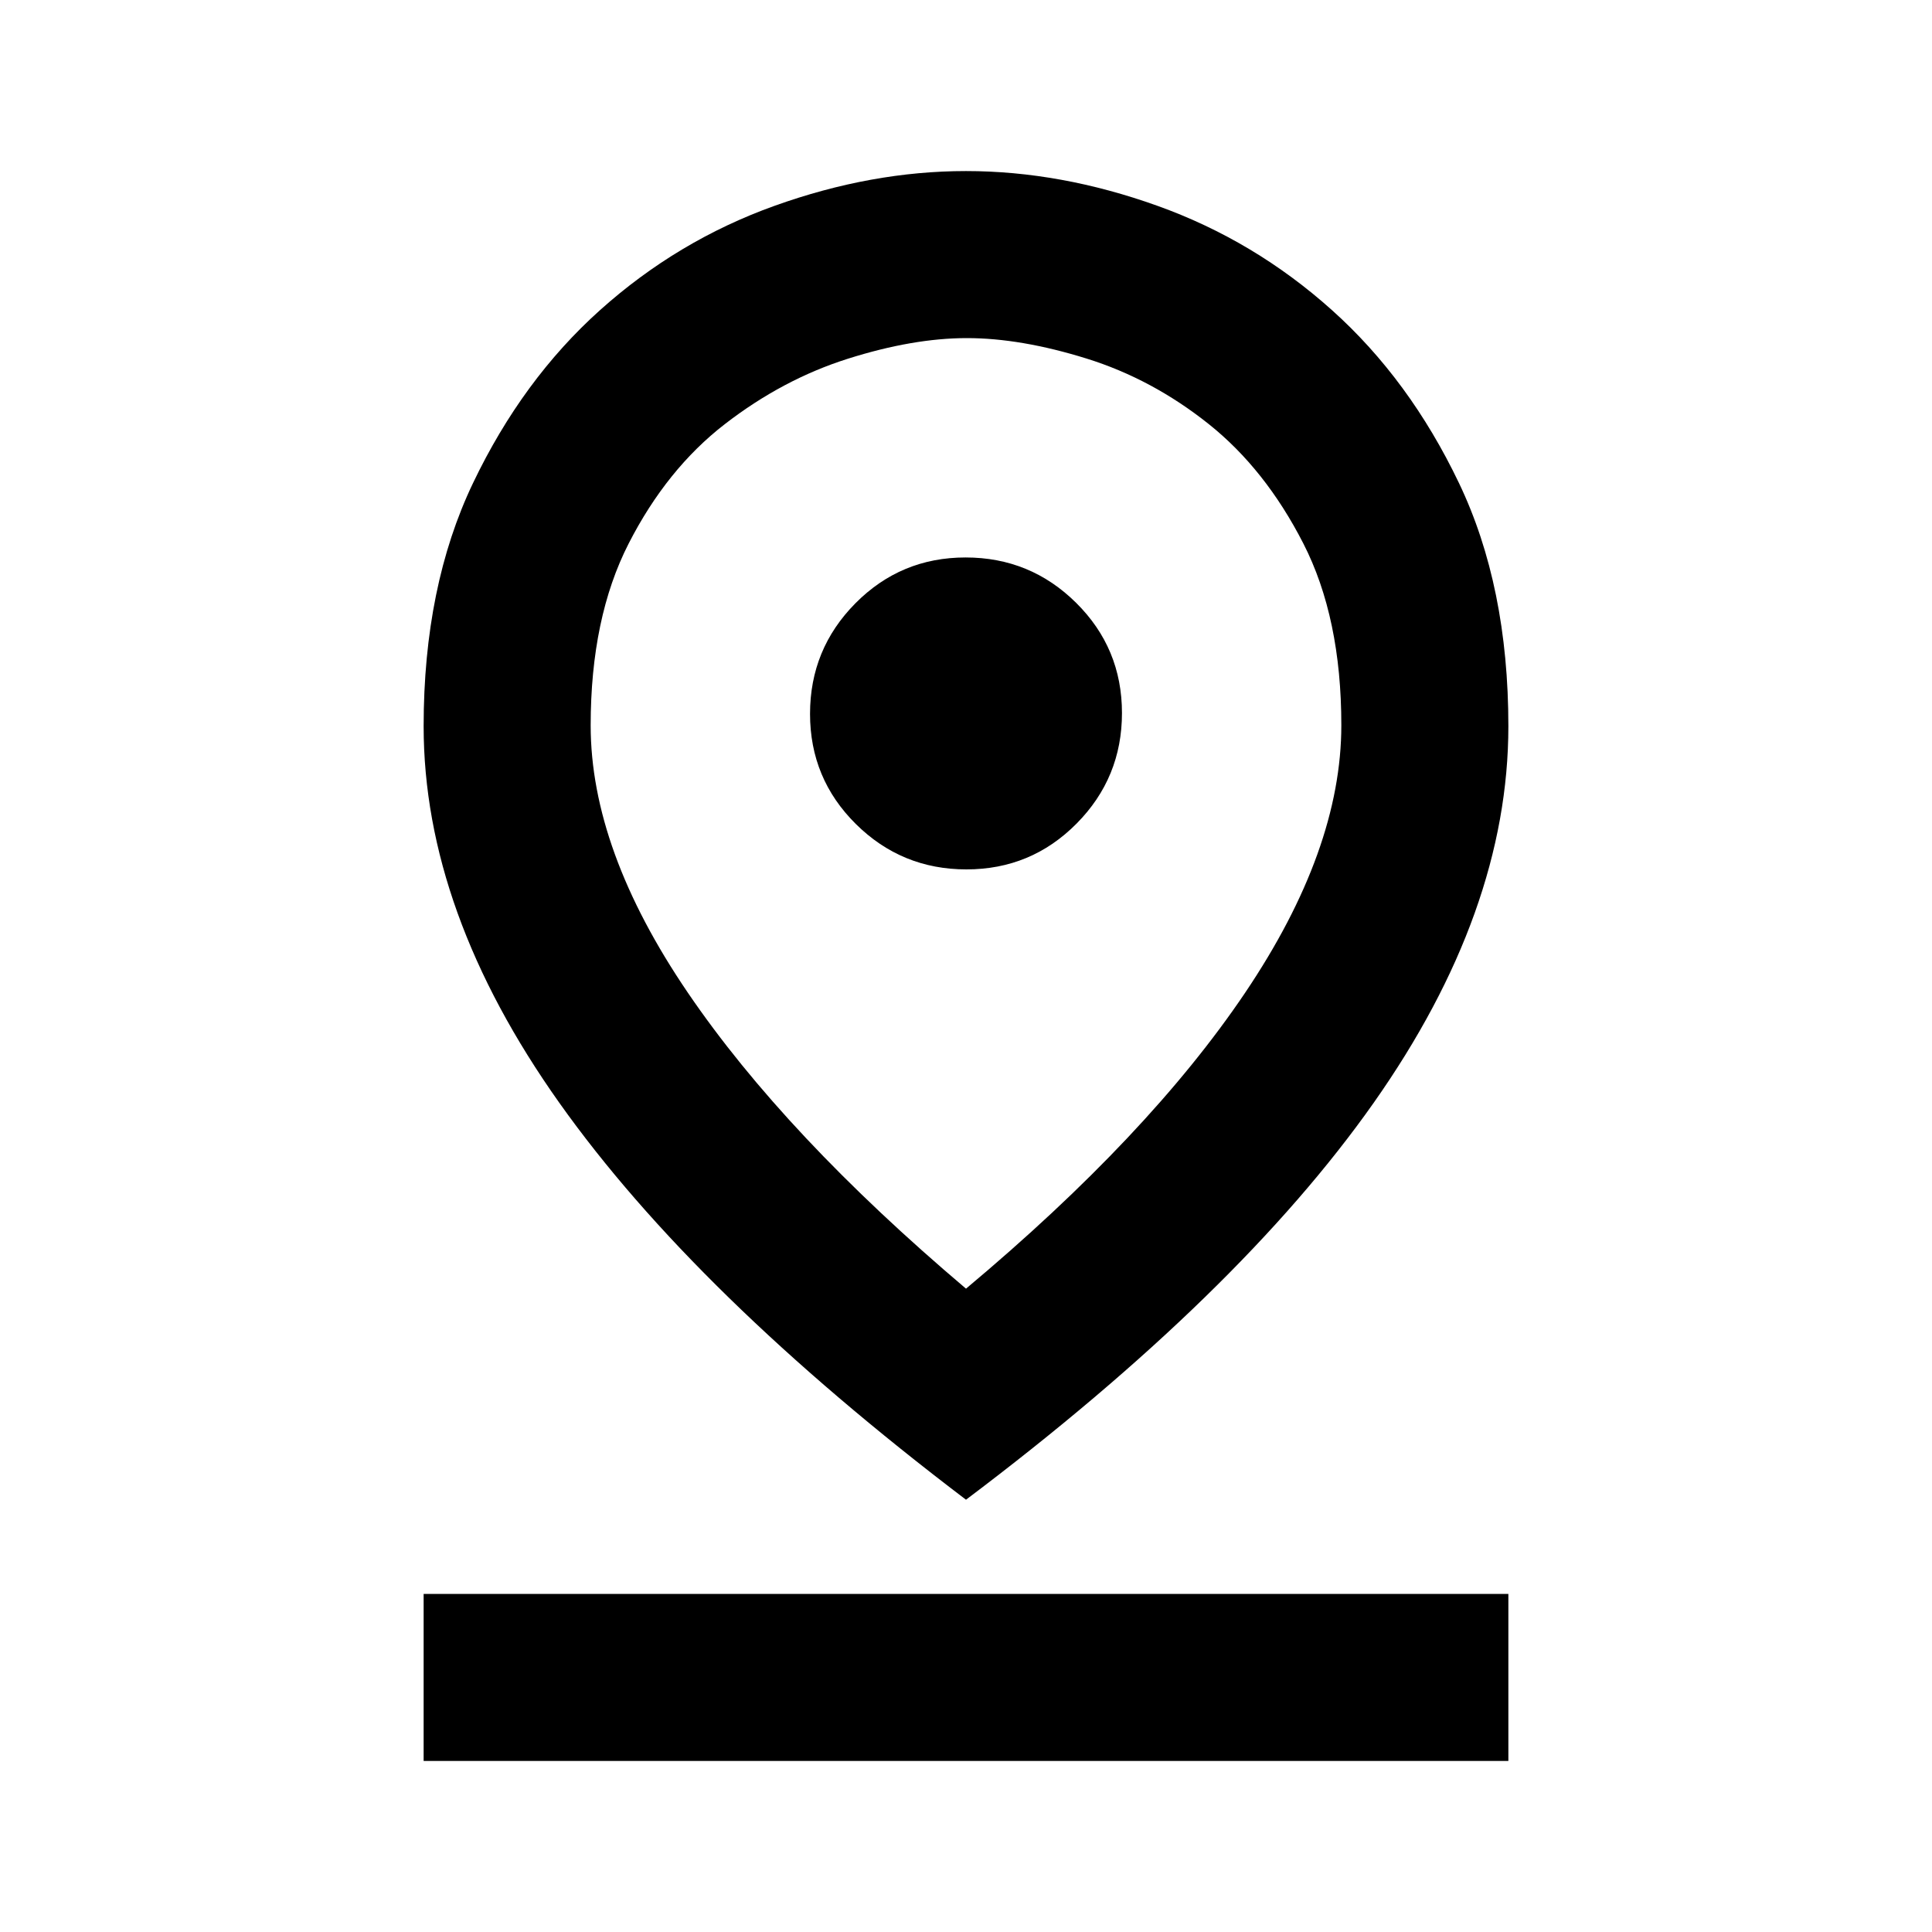 <svg xmlns="http://www.w3.org/2000/svg" height="20" viewBox="0 -960 960 960" width="20"><path d="M480-319.67q90.89-76.09 138.7-147.04 47.8-70.95 47.8-132.95 0-53.41-18.9-90.33t-47.03-59.33q-28.13-22.4-60.74-32.54T480.45-792q-26.77 0-59.18 10.26-32.4 10.26-61.18 32.54-28.79 22.29-47.69 59.24t-18.9 90.42q0 61.88 48.3 132.83 48.31 70.95 138.2 147.04Zm0 104.87Q345.37-316.96 277.93-412.01q-67.43-95.06-67.43-187.14 0-69.55 24.57-120.88 24.56-51.34 63.09-85.88 38.54-34.55 86.71-51.82Q433.03-875 479.99-875q46.97 0 95.14 17.27t86.7 51.82q38.54 34.54 63.1 85.88 24.57 51.33 24.57 120.88 0 92.08-66.93 187.14Q615.63-316.96 480-214.8Zm.21-313.2q32.18 0 54.74-22.77 22.55-22.76 22.55-54.94 0-32.18-22.77-54.74Q511.97-683 479.79-683q-32.18 0-54.74 22.77-22.55 22.76-22.55 54.94 0 32.18 22.77 54.74Q448.03-528 480.21-528ZM210.5-85v-83h539v83h-539ZM480-599.5Z"/></svg>